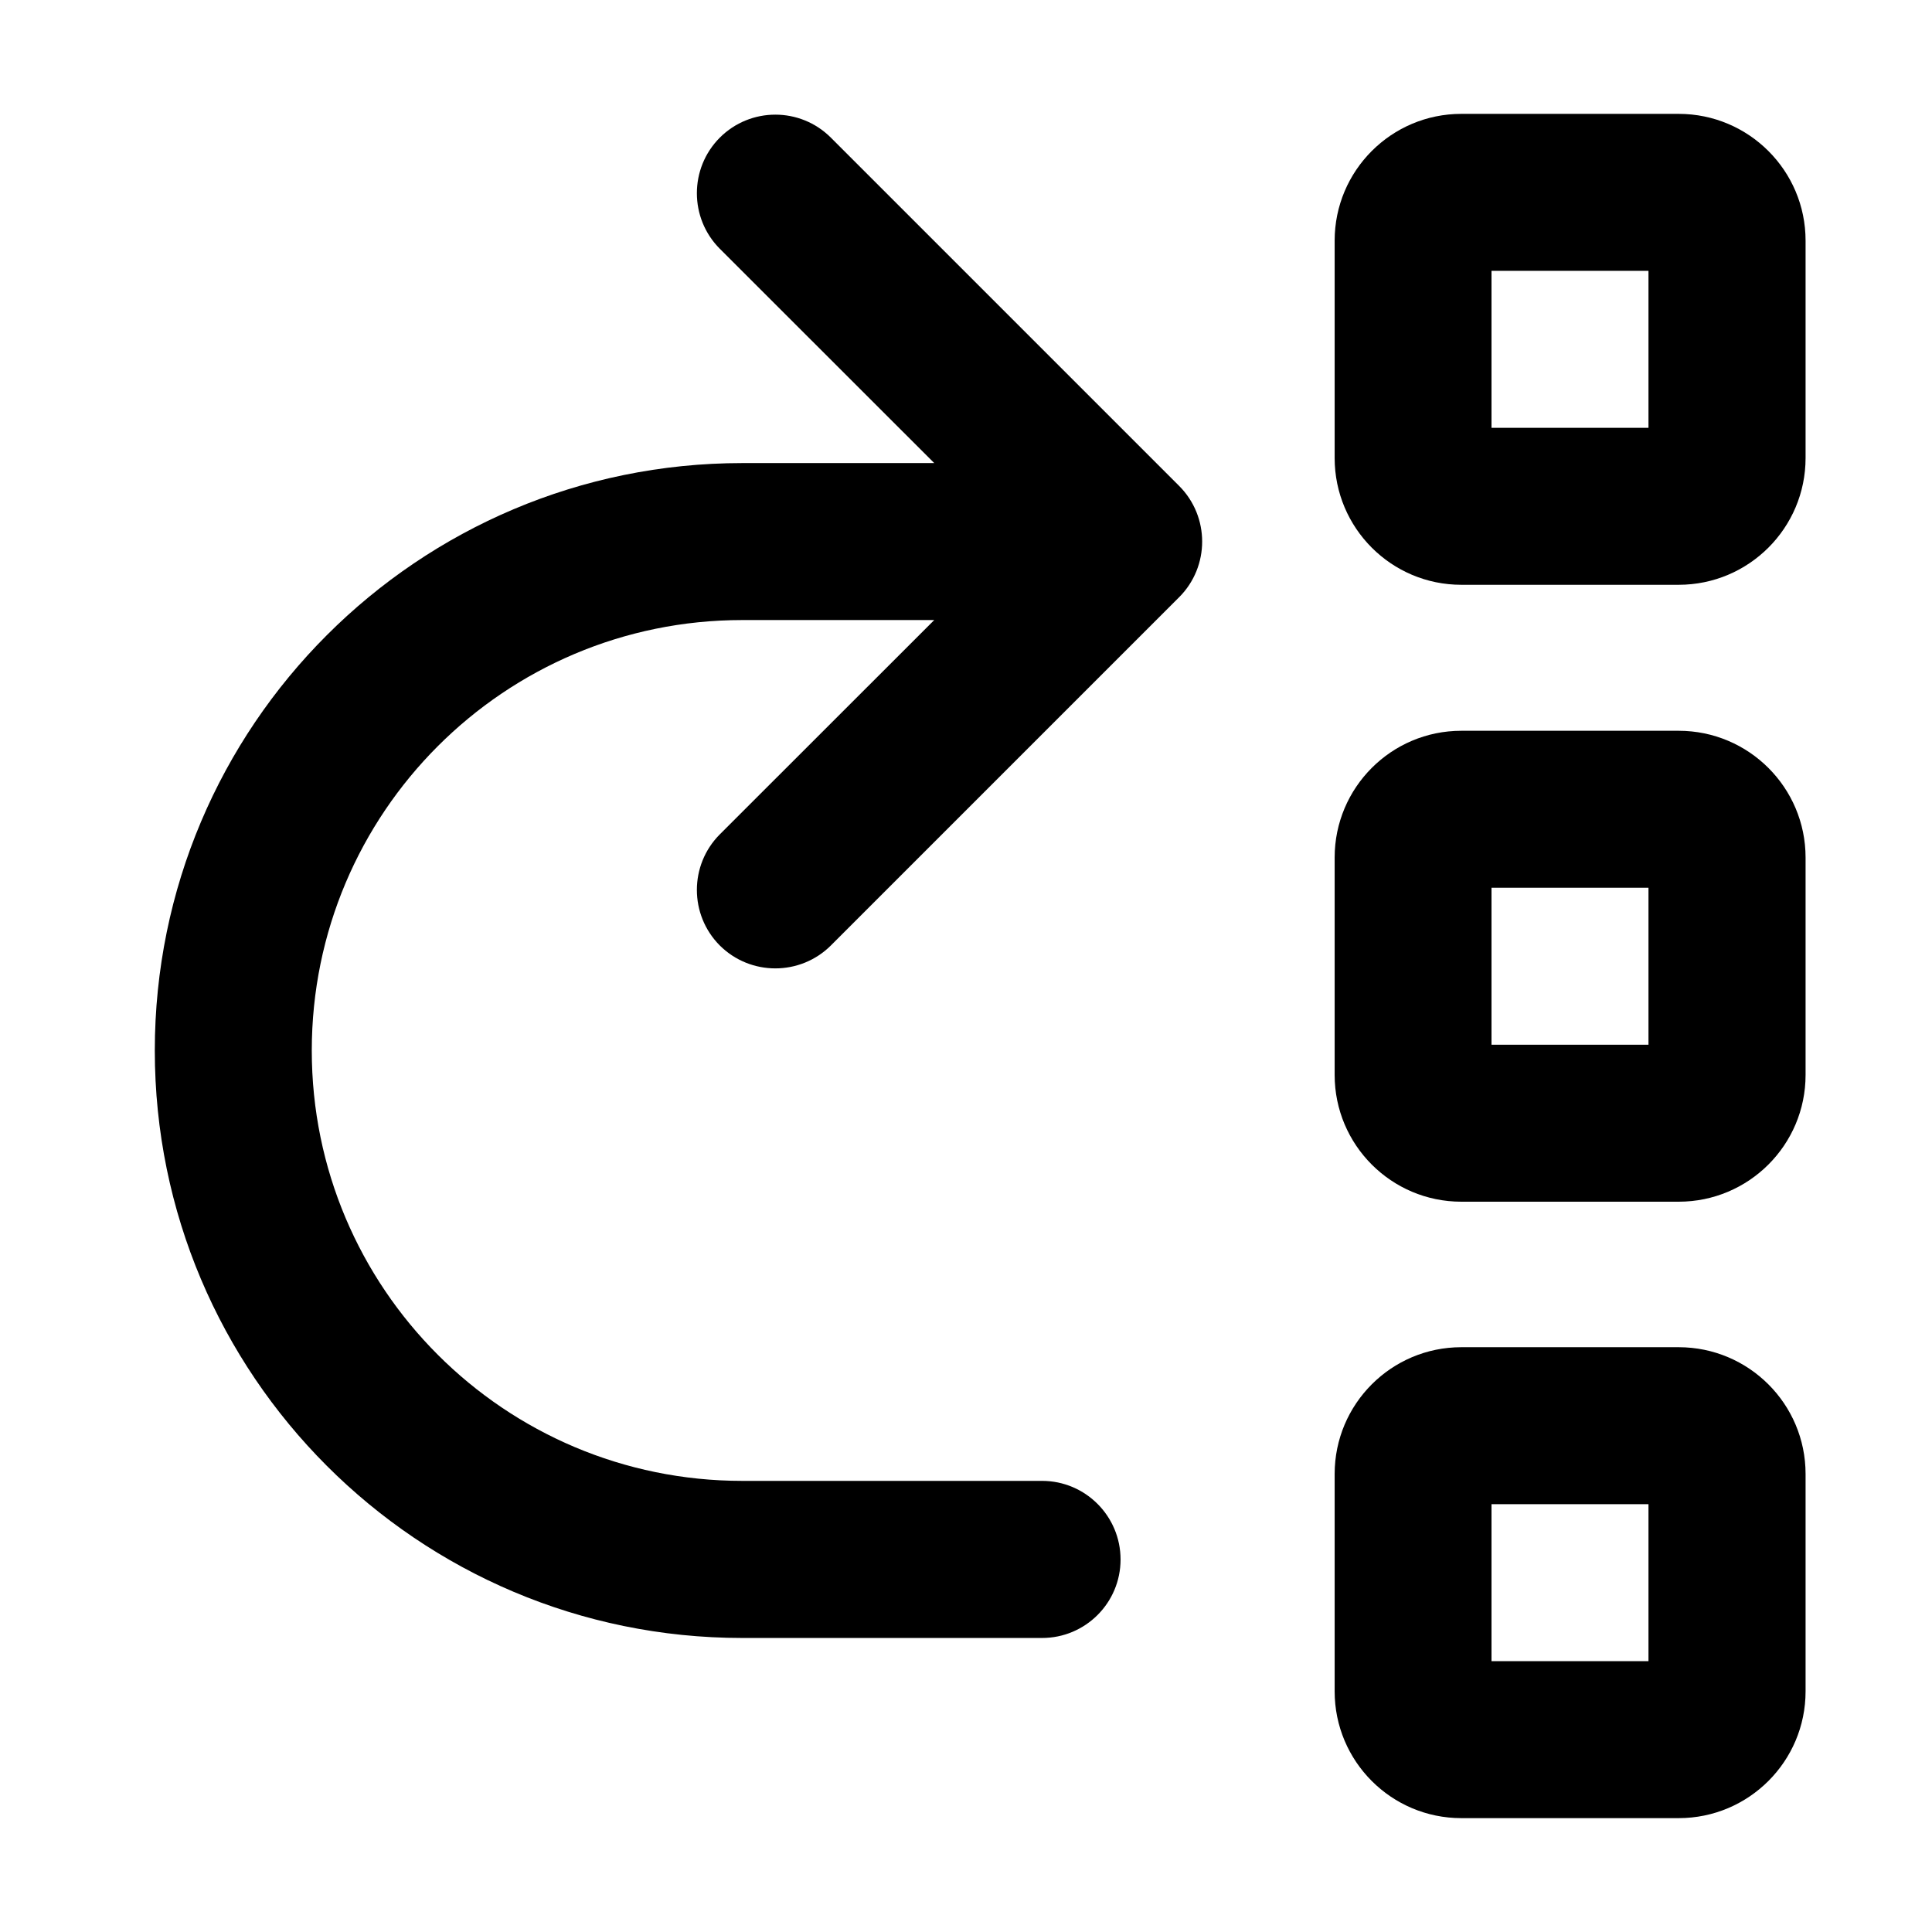 <svg width="16" height="16" viewBox="0 0 16 16" fill="none" xmlns="http://www.w3.org/2000/svg">
<path fill-rule="evenodd" clip-rule="evenodd" d="M12.102 0.943C11.523 0.943 11.053 1.413 11.053 1.993V3.793C11.053 4.373 11.523 4.843 12.102 4.843H13.902C14.482 4.843 14.953 4.373 14.953 3.793V1.993C14.953 1.413 14.482 0.943 13.902 0.943H12.102ZM12.352 3.543V2.243H13.652V3.543H12.352Z" fill="black"/>
<path d="M5.961 1.14C5.708 1.394 5.708 1.806 5.961 2.06L7.737 3.835H6.147C3.46 3.835 1.282 6.013 1.282 8.7C1.282 11.386 3.46 13.565 6.147 13.565H8.63C8.989 13.565 9.28 13.274 9.28 12.915C9.28 12.556 8.989 12.264 8.63 12.264H6.147C4.178 12.264 2.582 10.668 2.582 8.7C2.582 6.731 4.178 5.135 6.147 5.135H7.737L5.961 6.91C5.708 7.164 5.708 7.576 5.961 7.83C6.215 8.083 6.627 8.083 6.881 7.83L9.766 4.945C10.019 4.691 10.019 4.279 9.766 4.025L6.881 1.14C6.627 0.886 6.215 0.886 5.961 1.14Z" fill="black"/>
<path fill-rule="evenodd" clip-rule="evenodd" d="M11.053 7.102C11.053 6.522 11.523 6.052 12.102 6.052H13.902C14.482 6.052 14.953 6.522 14.953 7.102V8.902C14.953 9.482 14.482 9.952 13.902 9.952H12.102C11.523 9.952 11.053 9.482 11.053 8.902V7.102ZM12.352 7.352V8.652H13.652V7.352H12.352Z" fill="black"/>
<path fill-rule="evenodd" clip-rule="evenodd" d="M12.102 11.157C11.523 11.157 11.053 11.627 11.053 12.207V14.007C11.053 14.587 11.523 15.057 12.102 15.057H13.902C14.482 15.057 14.953 14.587 14.953 14.007V12.207C14.953 11.627 14.482 11.157 13.902 11.157H12.102ZM12.352 13.757V12.457H13.652V13.757H12.352Z" fill="black"/>
</svg>
